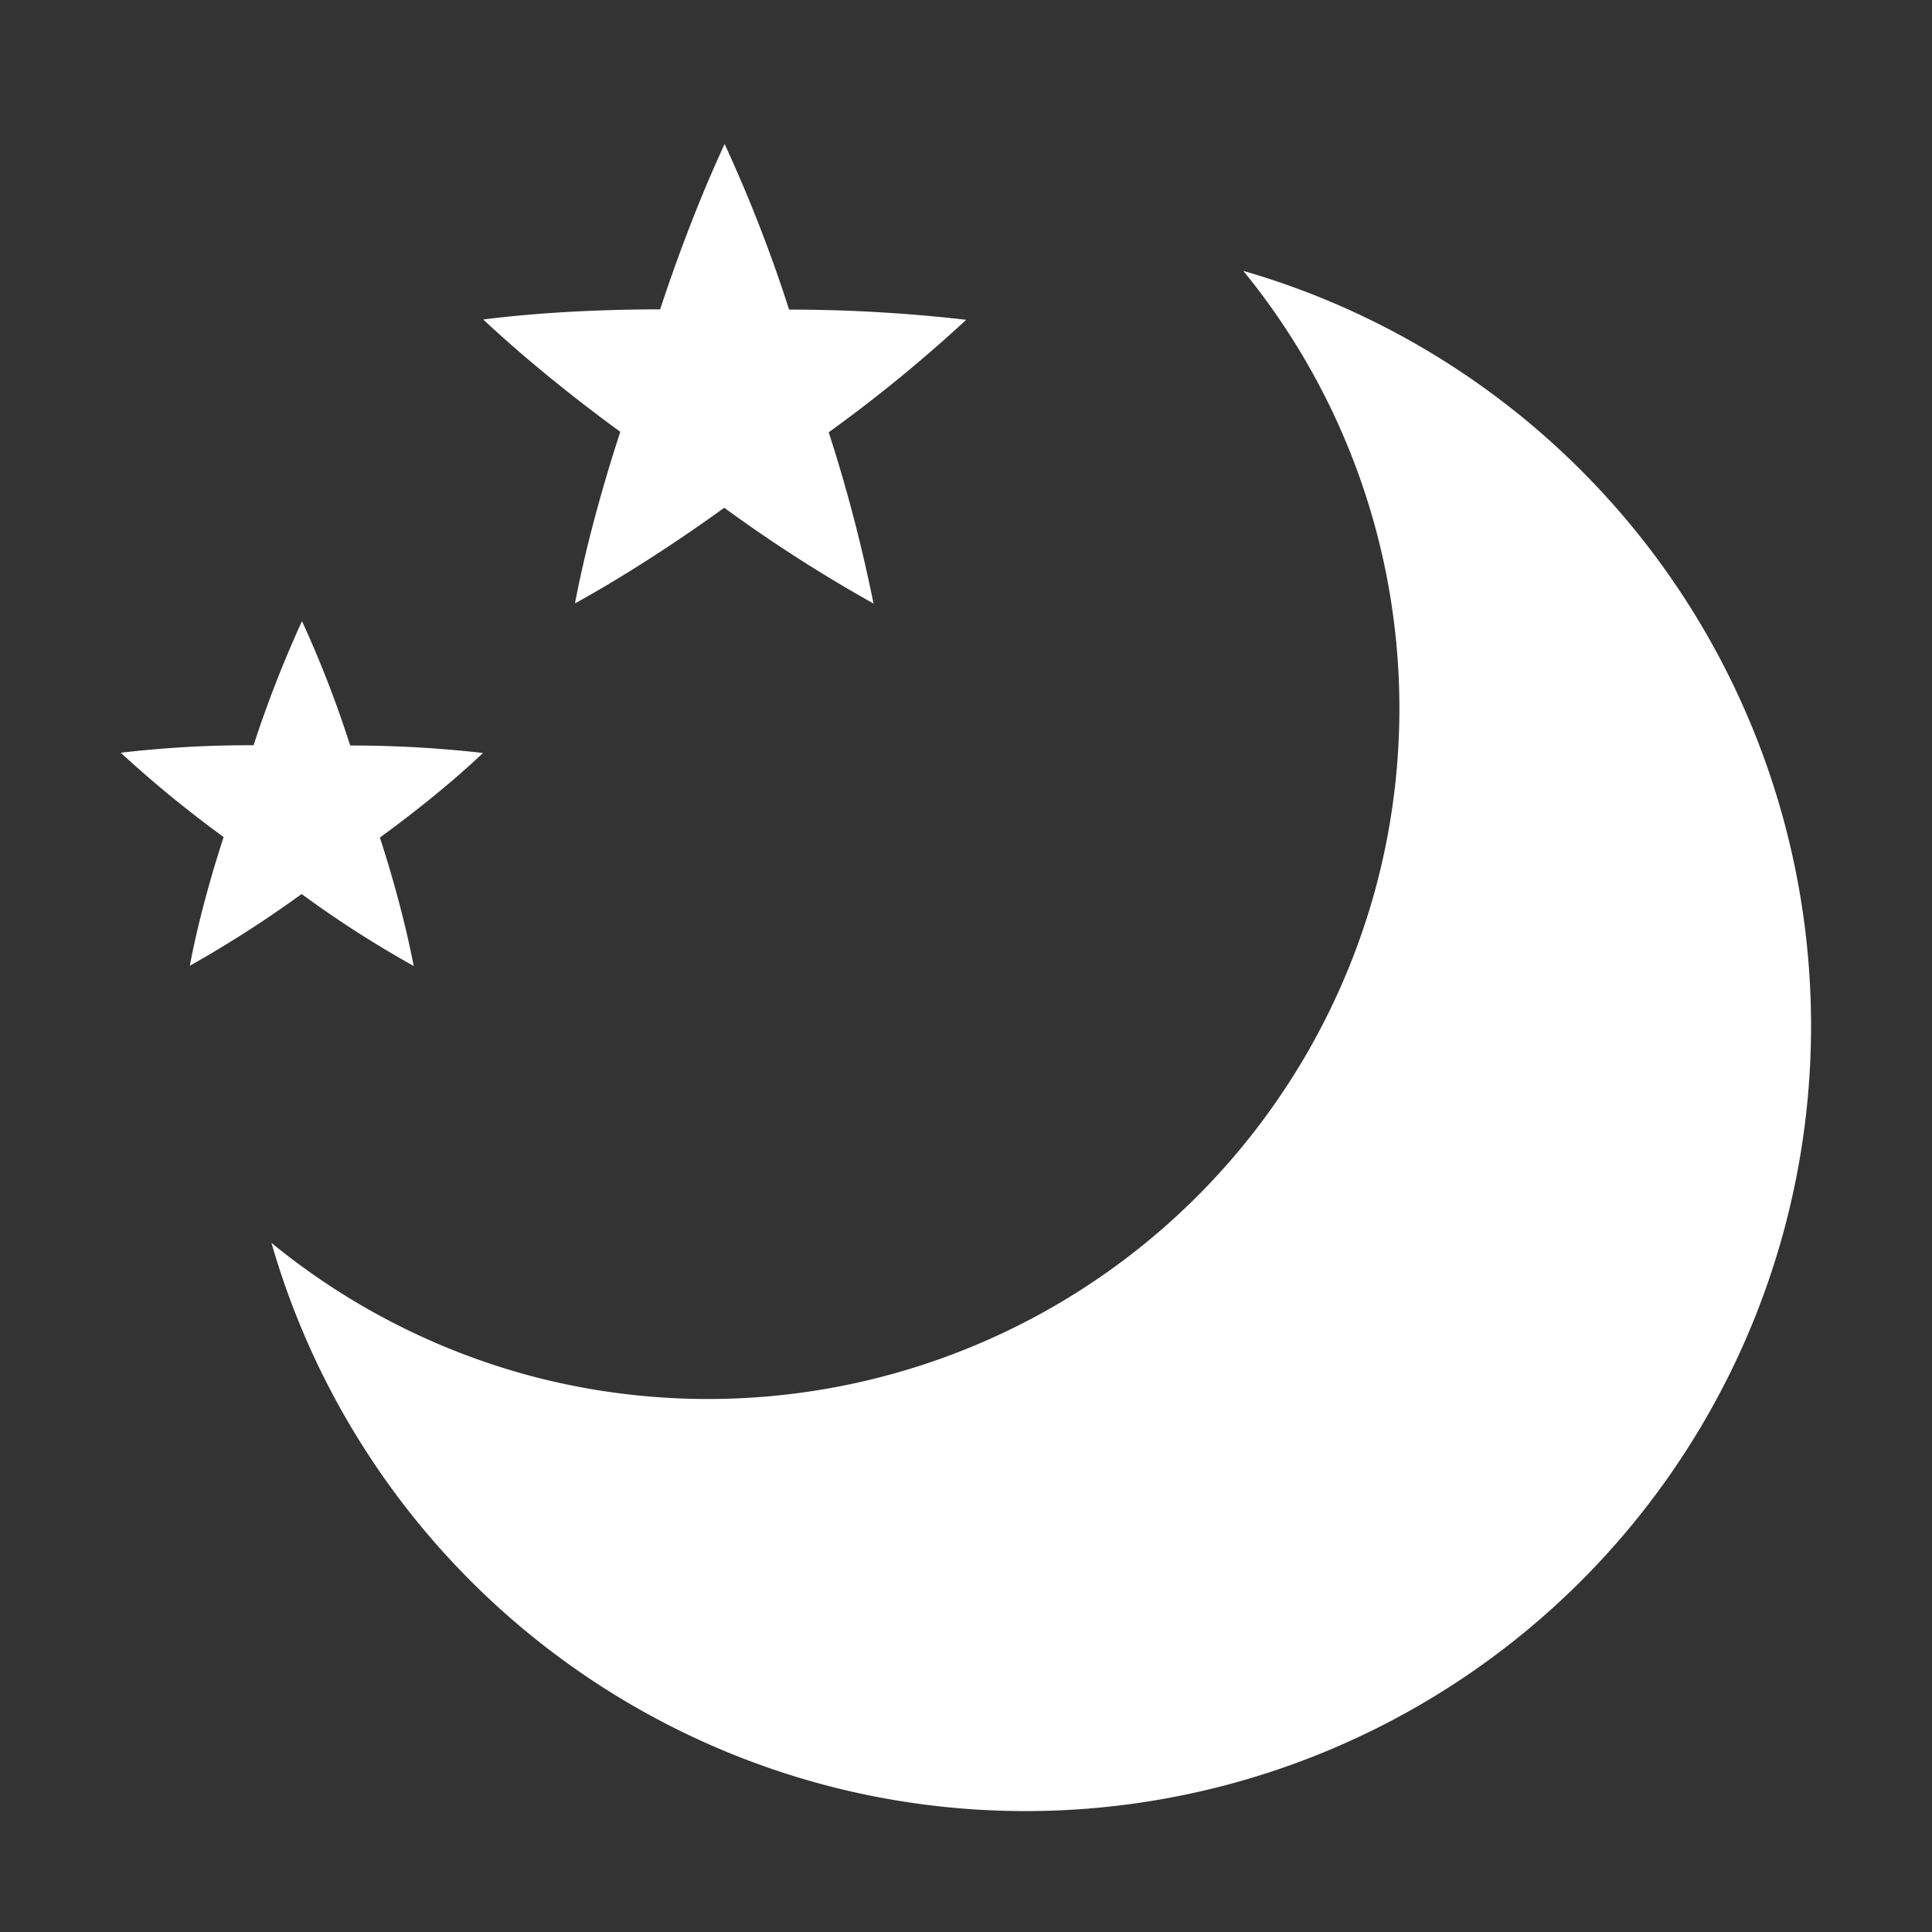 <?xml version="1.0" encoding="UTF-8" standalone="no"?>
<svg
   xmlns:dc="http://purl.org/dc/elements/1.1/"
   xmlns:cc="http://creativecommons.org/ns#"
   xmlns:rdf="http://www.w3.org/1999/02/22-rdf-syntax-ns#"
   xmlns:svg="http://www.w3.org/2000/svg"
   xmlns="http://www.w3.org/2000/svg"
   xmlns:sodipodi="http://sodipodi.sourceforge.net/DTD/sodipodi-0.dtd"
   xmlns:inkscape="http://www.inkscape.org/namespaces/inkscape"
   height="16"
   width="16"
   version="1.1"
   id="svg4"
   sodipodi:docname="weather-clear-night.svg"
   inkscape:version="1.0.1 (3bc2e813f5, 2020-09-07)">
  <rect width="100%" height="100%" fill="#333333" stroke="none"/>
  <defs
     id="defs8" />
  <sodipodi:namedview
     pagecolor="#333333"
     bordercolor="#666666"
     borderopacity="1"
     objecttolerance="10"
     gridtolerance="10"
     guidetolerance="10"
     inkscape:pageopacity="0"
     inkscape:pageshadow="2"
     inkscape:window-width="1836"
     inkscape:window-height="1016"
     id="namedview6"
     showgrid="false"
     inkscape:zoom="38.095378"
     inkscape:cx="7.6591384"
     inkscape:cy="9.4326738"
     inkscape:window-x="2004"
     inkscape:window-y="27"
     inkscape:window-maximized="1"
     inkscape:current-layer="layer1"
     inkscape:document-rotation="0" />
  <g
     inkscape:groupmode="layer"
     id="layer1"
     inkscape:label="Icon">
    <path
       id="path2"
       style="marker:none;fill:#ffffff"
       d="M 6 1.195 C 5.76 1.712 5.573 2.24 5.467 2.562 C 5.119 2.562 4.548 2.576 4.002 2.646 C 4.419 3.036 4.862 3.376 5.137 3.576 C 5.029 3.906 4.864 4.456 4.762 4.996 L 4.764 4.996 C 5.263 4.72 5.723 4.404 5.998 4.205 A 12.06 12.06 0 0 0 7.234 4.998 A 12.804 12.804 0 0 0 6.863 3.58 A 12.065 12.065 0 0 0 8 2.65 L 8 2.648 L 7.998 2.648 A 12.788 12.788 0 0 0 6.535 2.564 A 12.07 12.07 0 0 0 6.002 1.195 L 6 1.195 z M 10.297 2.244 A 5.725 5.725 0 0 1 11.396 7.342 A 5.729 5.729 0 0 1 4.381 11.391 A 5.728 5.728 0 0 1 2.248 10.293 A 6.507 6.507 0 0 0 6.809 14.777 A 6.506 6.506 0 0 0 14.777 10.178 A 6.507 6.507 0 0 0 10.299 2.244 L 10.297 2.244 z M 2.5 5.146 A 9.6 9.6 0 0 0 2.1 6.172 A 9.032 9.032 0 0 0 1 6.234 A 9.6 9.6 0 0 0 1.852 6.932 C 1.771 7.18 1.648 7.592 1.572 7.998 A 9.59 9.59 0 0 0 2.498 7.404 A 8.9 8.9 0 0 0 3.426 8 L 3.426 7.998 C 3.344 7.578 3.225 7.178 3.146 6.936 C 3.357 6.783 3.7 6.52 4 6.236 A 9.596 9.596 0 0 0 2.9 6.174 A 9.078 9.078 0 0 0 2.502 5.146 L 2.5 5.146 z " />
  </g>
</svg>
